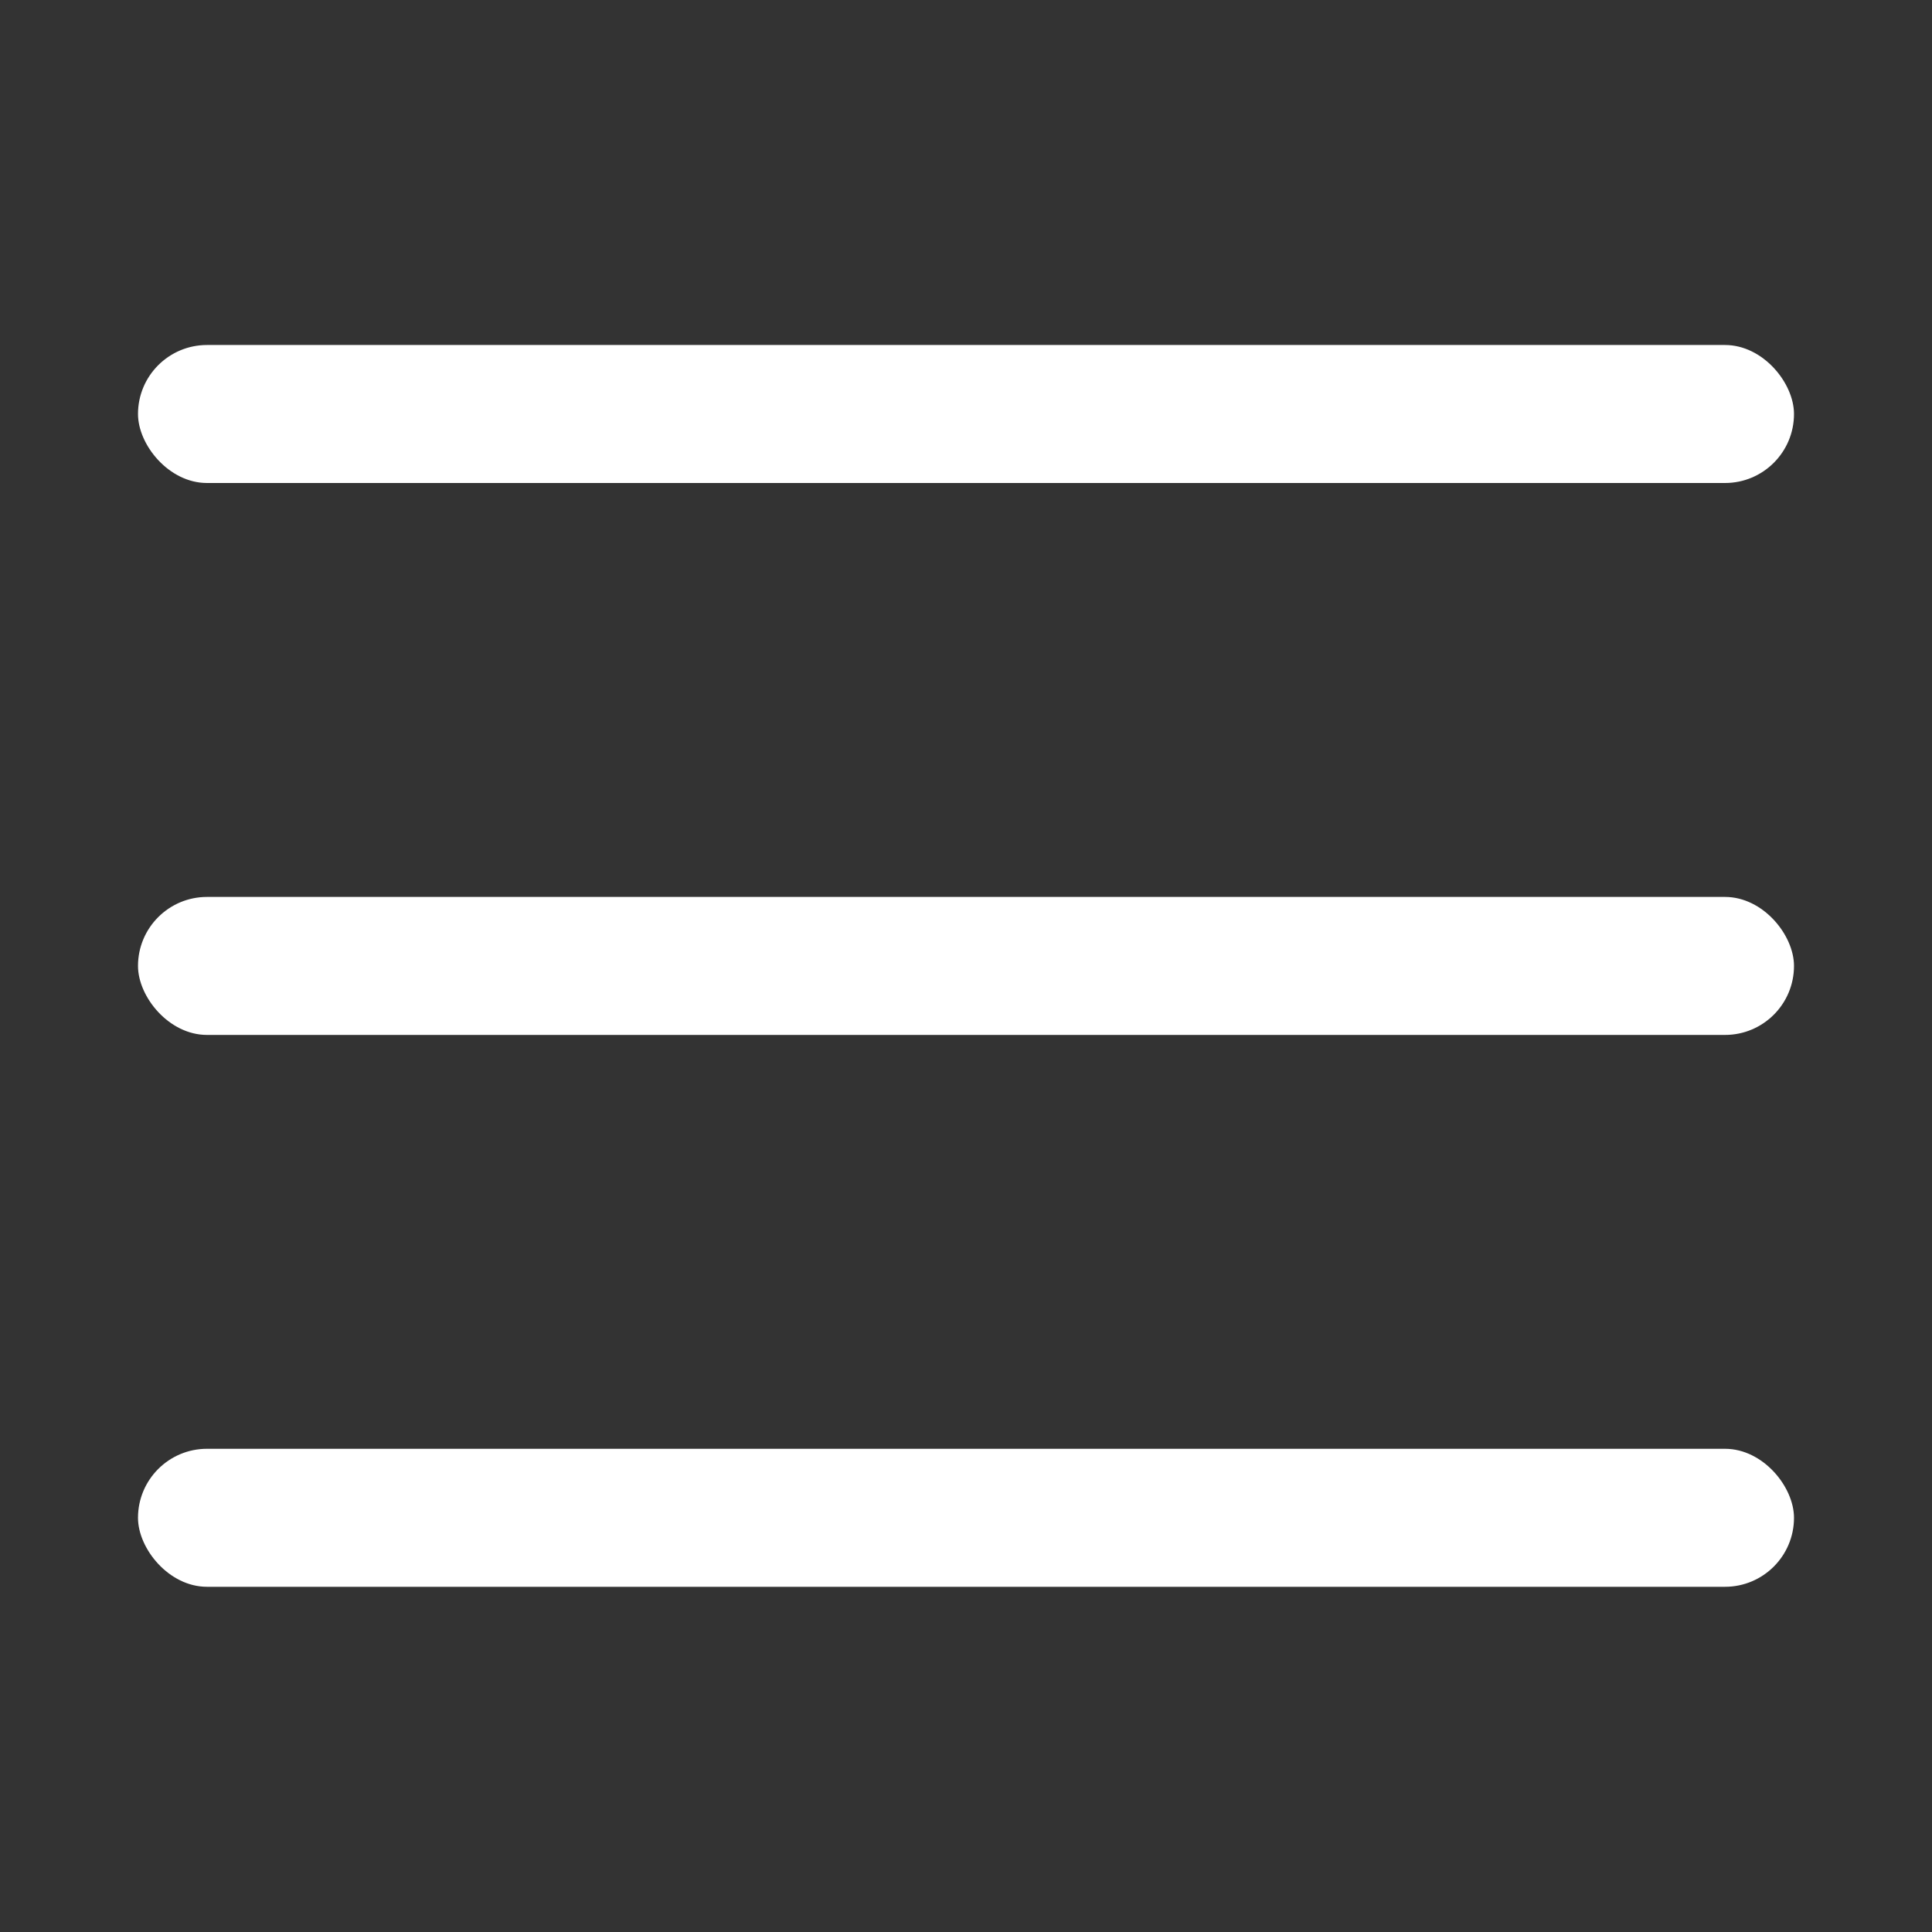 <svg width="28" height="28" viewBox="0 0 28 28" fill="none" xmlns="http://www.w3.org/2000/svg">
<rect x="0" y="0" width="28" height="28" fill="#333333" stroke="none"/>
<rect x="2" y="5" width="24" height="2" rx="1" fill="white"/>
<rect x="2" y="12.999" width="24" height="2" rx="1" fill="white"/>
<rect x="2" y="20.997" width="24" height="2" rx="1" fill="white"/>
</svg>
